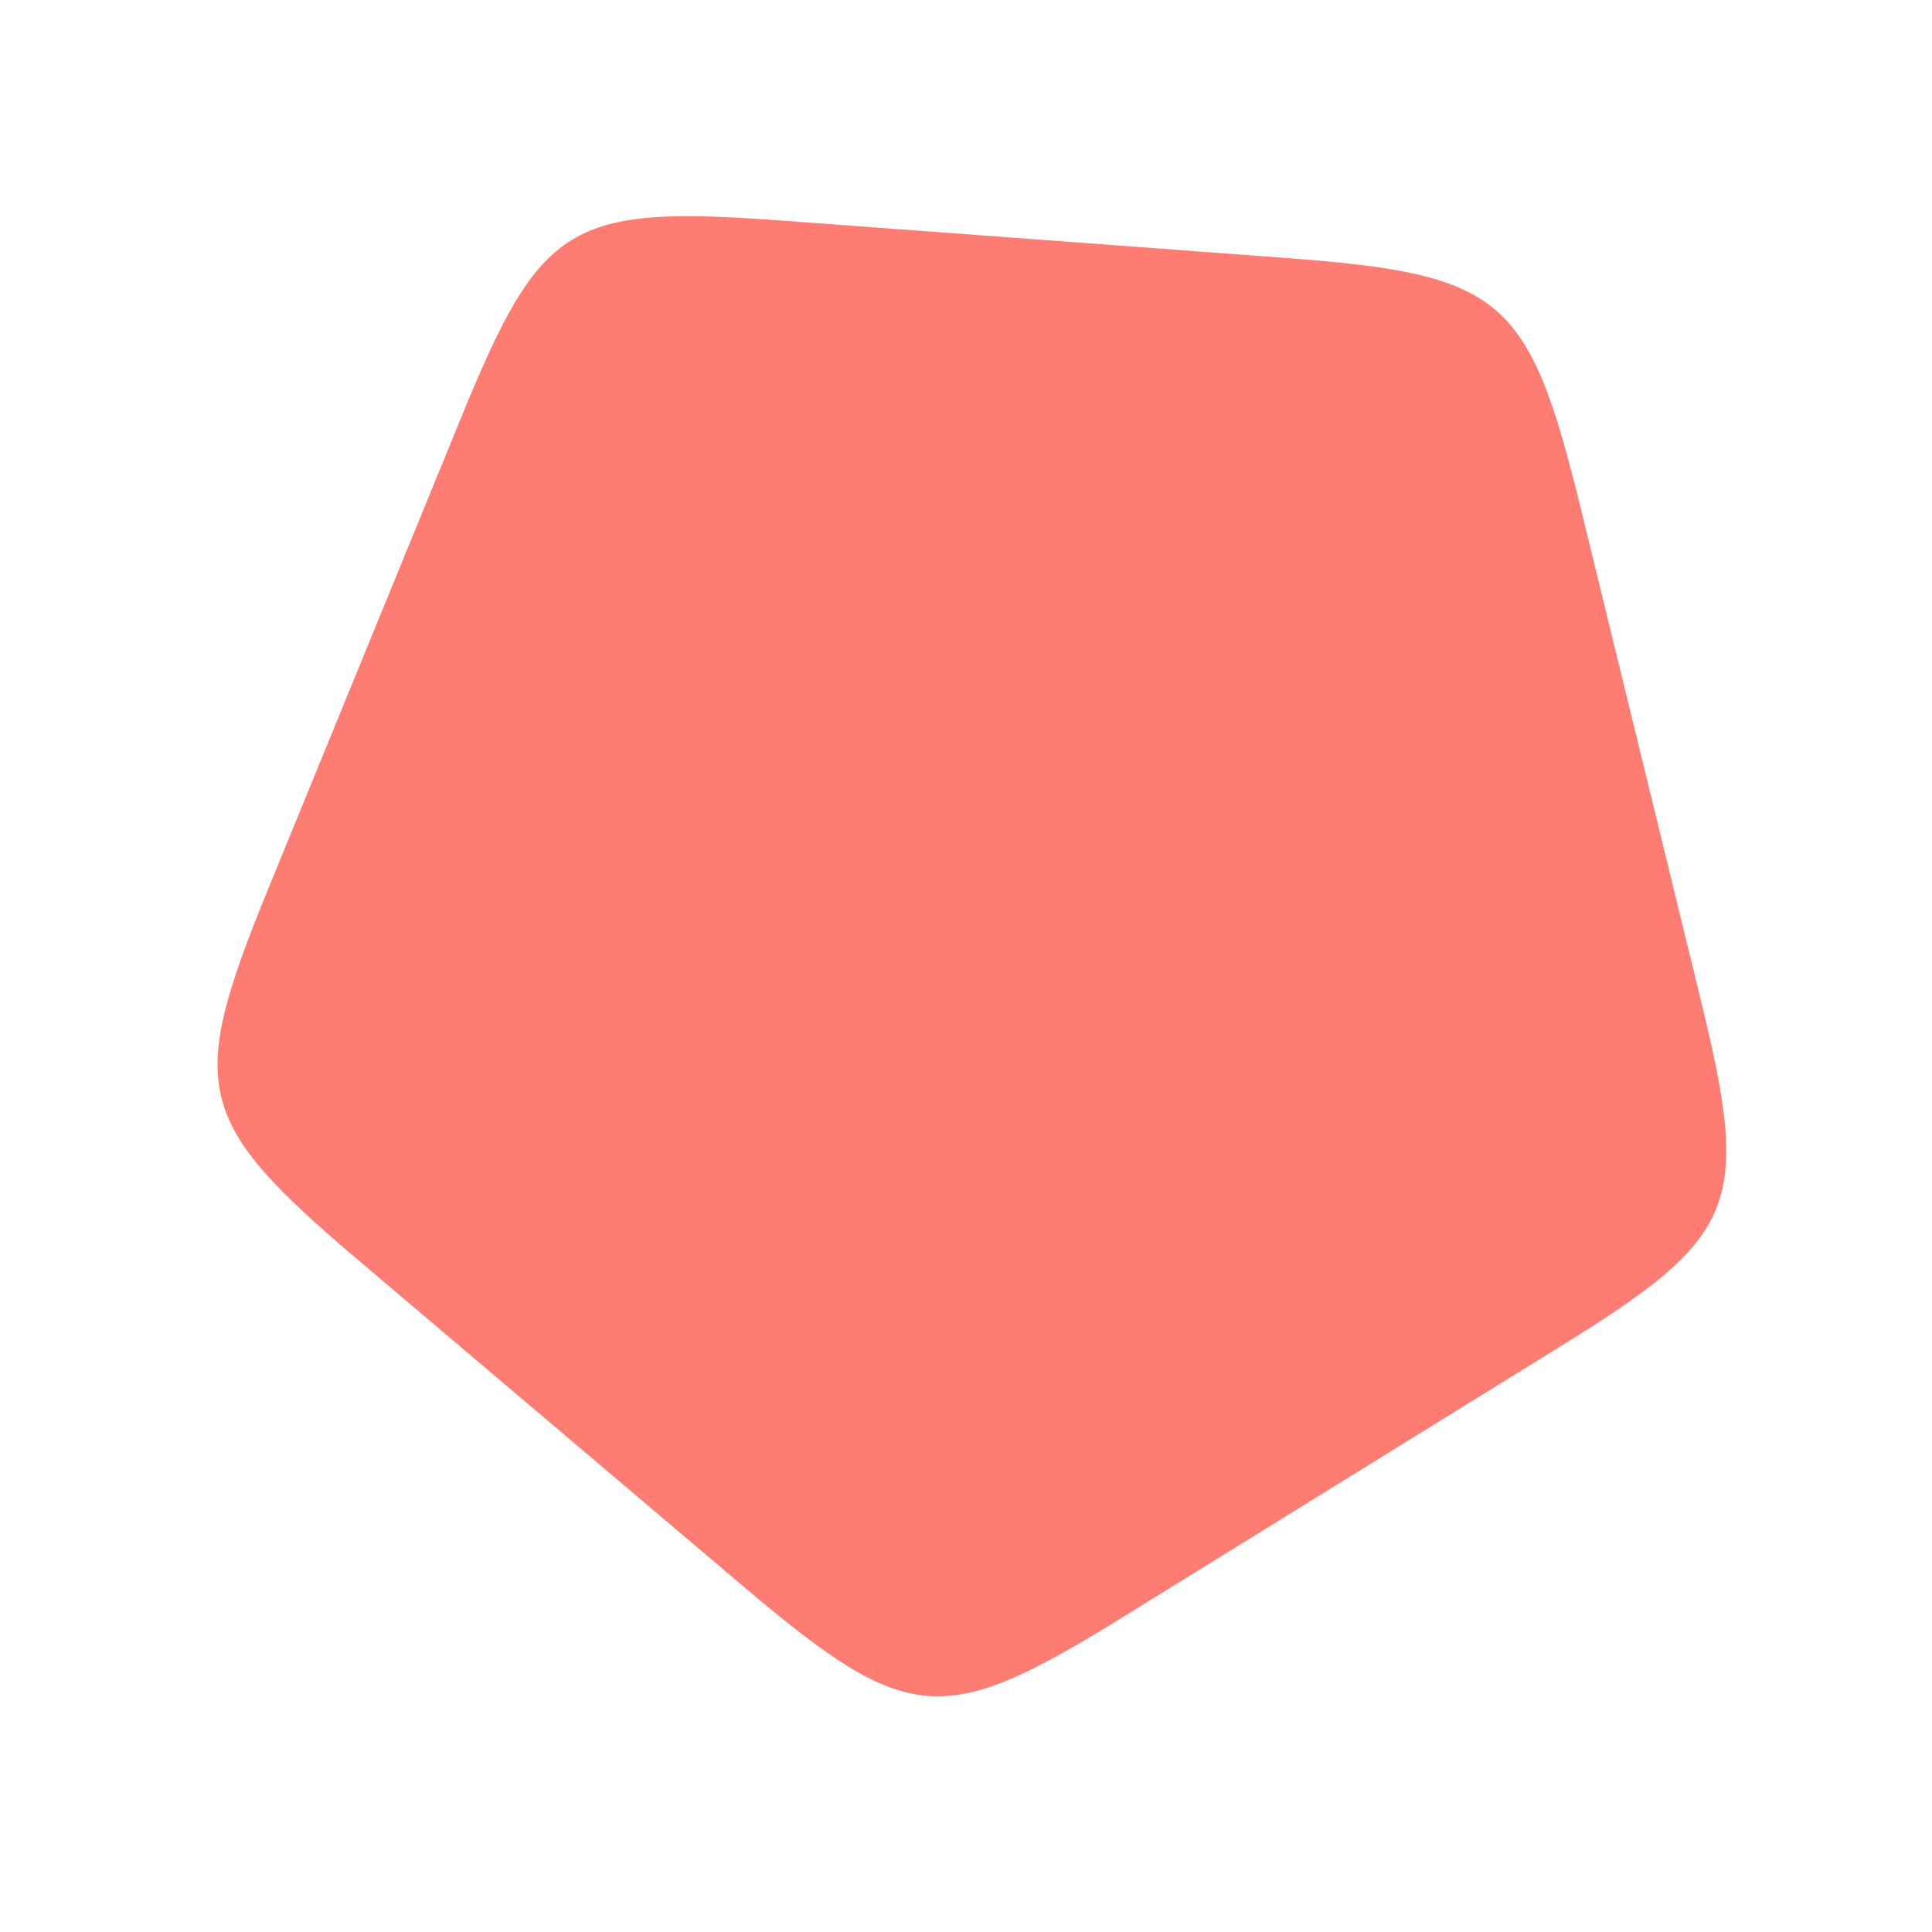 <?xml version="1.0" encoding="utf-8"?>
<!-- Generator: Adobe Illustrator 16.0.0, SVG Export Plug-In . SVG Version: 6.00 Build 0)  -->
<!DOCTYPE svg PUBLIC "-//W3C//DTD SVG 1.1//EN" "http://www.w3.org/Graphics/SVG/1.1/DTD/svg11.dtd">
<svg version="1.1" id="Layer_1" xmlns="http://www.w3.org/2000/svg" xmlns:xlink="http://www.w3.org/1999/xlink" x="0px" y="0px"
	 width="85px" height="85px" viewBox="0 0 85 85" enable-background="new 0 0 85 85" xml:space="preserve">
<path opacity="0.7" fill="#FF4538" enable-background="new    " d="M74.795,43.863l-5.238-21.455
	c-2.305-9.397-3.428-10.343-13.064-11.064c0,0-13.422-1.002-22.036-1.635c-9.422-0.694-10.65,0.052-14.187,8.707l-8.481,20.717
	c-3.585,8.779-3.242,10.196,4.127,16.438l16.702,14.15c7.378,6.243,8.831,6.348,16.896,1.354L68.561,59.29
	C76.506,54.382,77.048,53.053,74.795,43.863z"/>
</svg>
